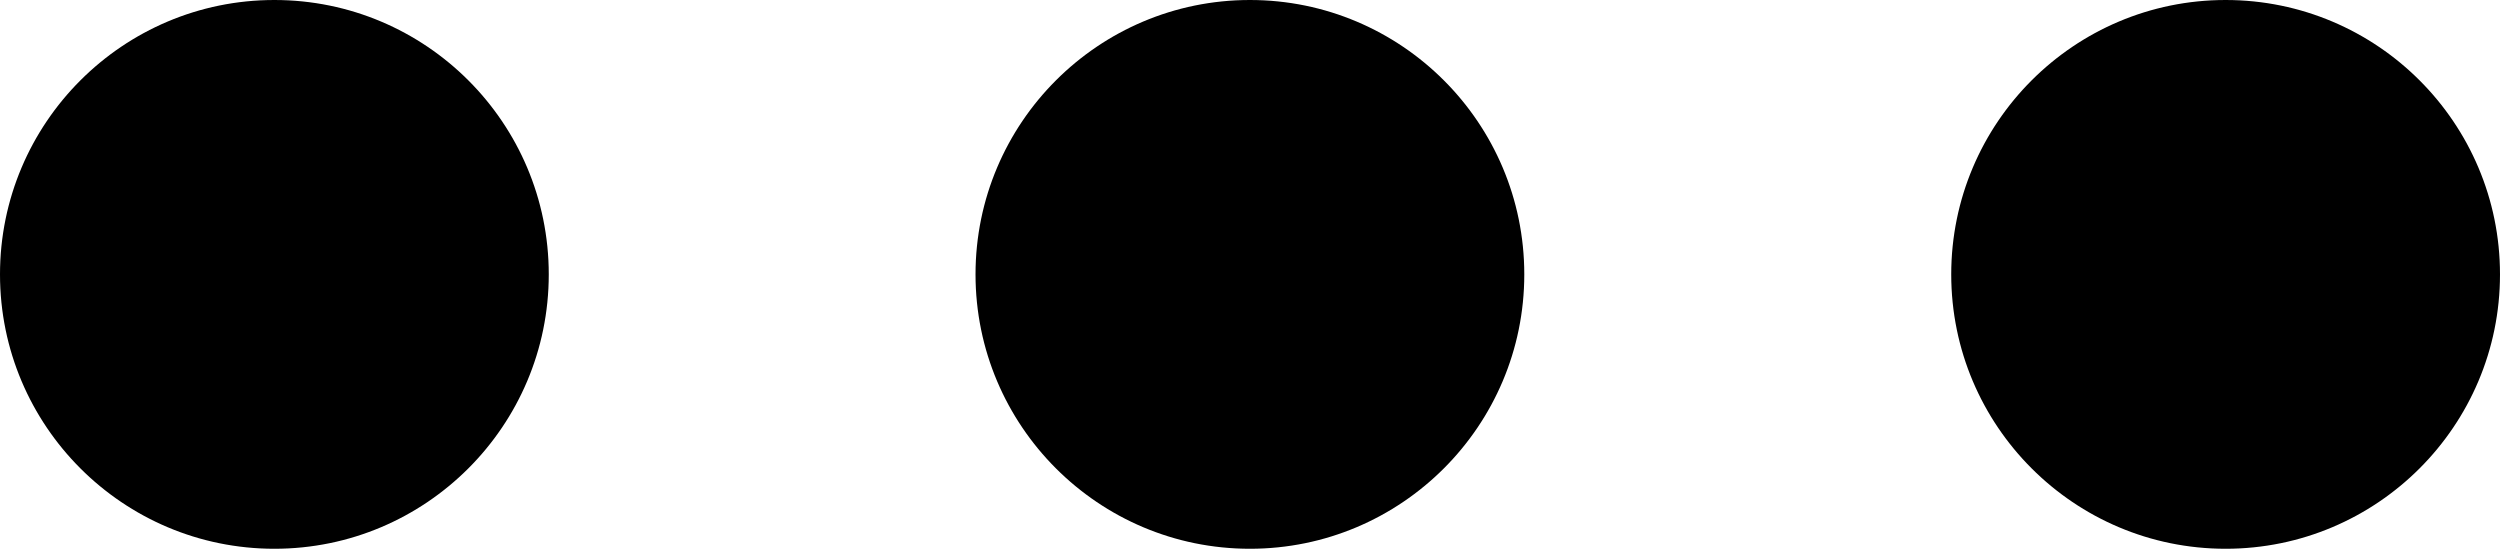 <svg xmlns="http://www.w3.org/2000/svg" style="isolation:isolate" viewBox="60 -9 13.667 3">
  <path d="M60-7.5c0-.828.672-1.5 1.5-1.5s1.5.672 1.5 1.5S62.328-6 61.5-6 60-6.672 60-7.5zm5.333 0c0-.828.672-1.5 1.5-1.5s1.5.672 1.5 1.5-.672 1.5-1.5 1.5-1.5-.672-1.5-1.5zm5.334 0c0-.828.672-1.5 1.5-1.5s1.5.672 1.5 1.5-.672 1.5-1.5 1.5-1.5-.672-1.5-1.5z" fill-rule="evenodd"/>
</svg>